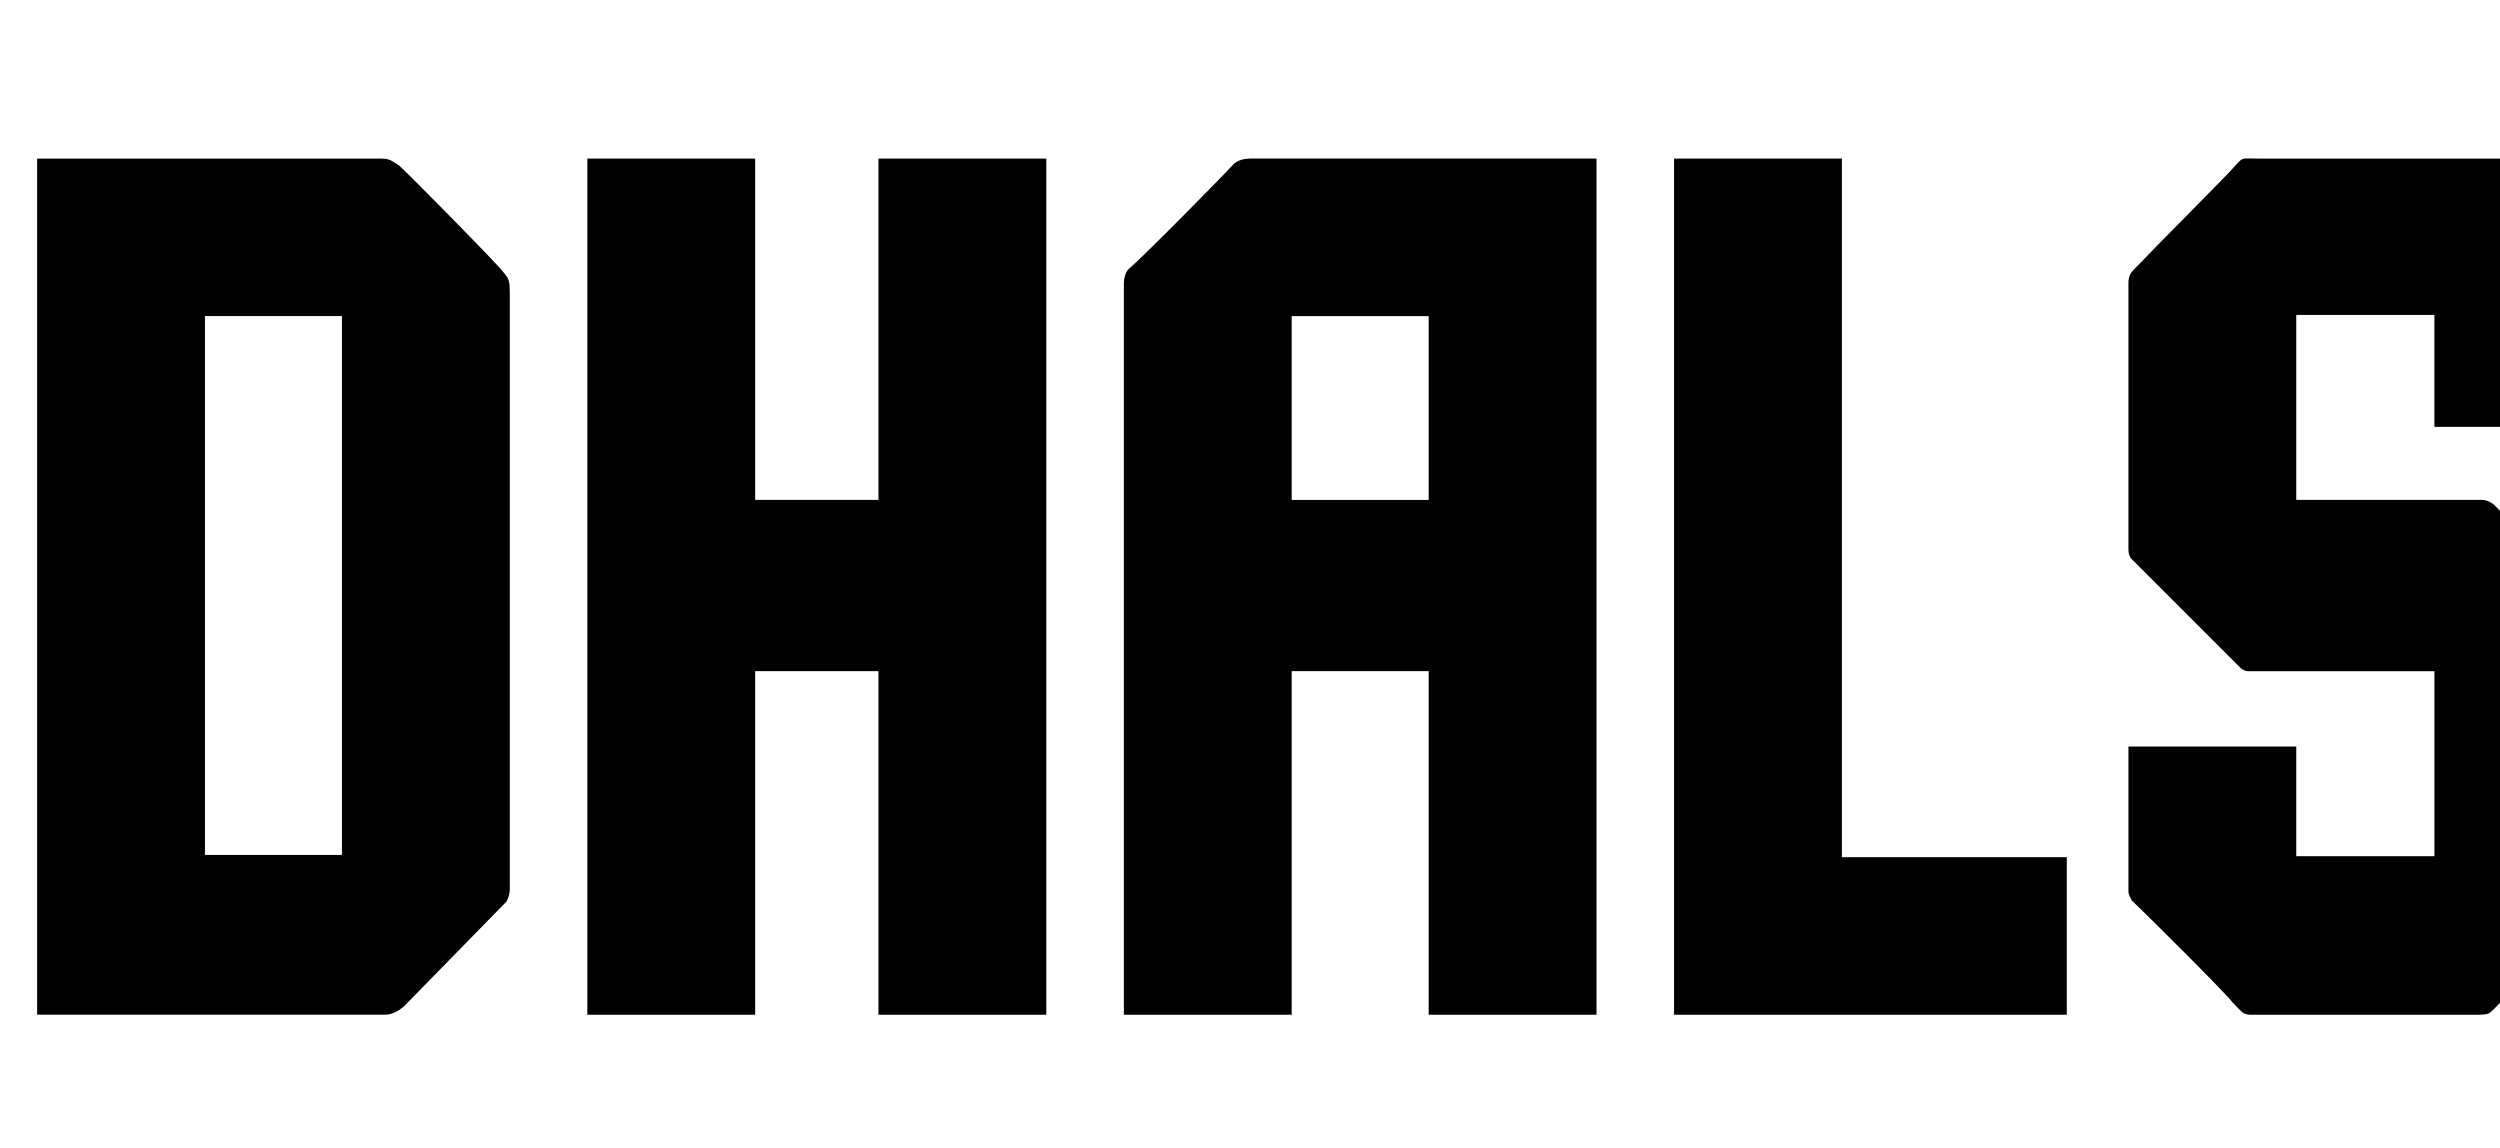<svg id="a" xmlns="http://www.w3.org/2000/svg" viewBox="0 0 348.73 160.1"><path d="M5.18,141.55V22.12H52.79c1.59,0,1.59,.16,2.87,.96,.96,.8,13.54,13.54,14.49,14.81,.8,.96,.96,1.12,.96,3.03V124.03c0,.96-.48,1.75-.48,1.75l-14.17,14.49s-1.27,1.27-2.71,1.27H5.18Zm23.41-22.29h19.11V44.09H28.59V119.25Z"></path><path d="M122.54,22.12h23.41v119.43h-23.41v-47.93h-17.2v47.93h-23.41V22.12h23.41v47.61h17.2V22.12Z"></path><path d="M222.7,22.12v119.43h-23.41v-47.93h-19.11v47.93h-23.41V39.47c0-.48,.16-1.43,.64-1.91,2.07-1.75,13.06-12.9,14.81-14.81,.32-.16,.8-.64,2.39-.64h48.09Zm-23.41,21.98h-19.11v25.64h19.11v-25.64Z"></path><path d="M256.93,22.12V119.57h31.37v21.98h-54.78V22.12h23.41Z"></path><path d="M314.9,22.12h48.09V59.54h-23.41v-15.61h-19.27v25.8h25.96c.8,0,1.59,.64,1.59,.64l14.17,14.49s.96,.96,.96,2.39v36.31c0,.96-.32,2.07-.8,2.55-2.87,3.03-12.58,12.9-13.38,13.69-1.75,1.75-1.27,1.75-3.82,1.75h-30.89c-1.27,0-1.27-.32-2.71-1.75-.48-.8-11.47-11.78-14.01-14.17-.16-.32-.48-.8-.48-1.27v-20.22h23.41v15.29h19.27v-25.8h-25.96c-.64,0-1.11-.48-1.11-.48l-15.13-15.13s-.48-.32-.48-1.43V39.47c0-.96,.32-1.43,.8-1.91,2.71-2.87,12.9-13.06,13.7-14.01,1.59-1.75,1.11-1.43,3.5-1.43Z"></path><path d="M373.65,22.12h23.57v119.43h-23.57V22.12Z"></path><path d="M484.01,22.12v119.43h-21.97V67.5l-16.24,43.63-15.76-43.63v74.05h-21.98V22.12h20.7l17.04,43.31,17.52-43.31h20.7Z"></path></svg>
